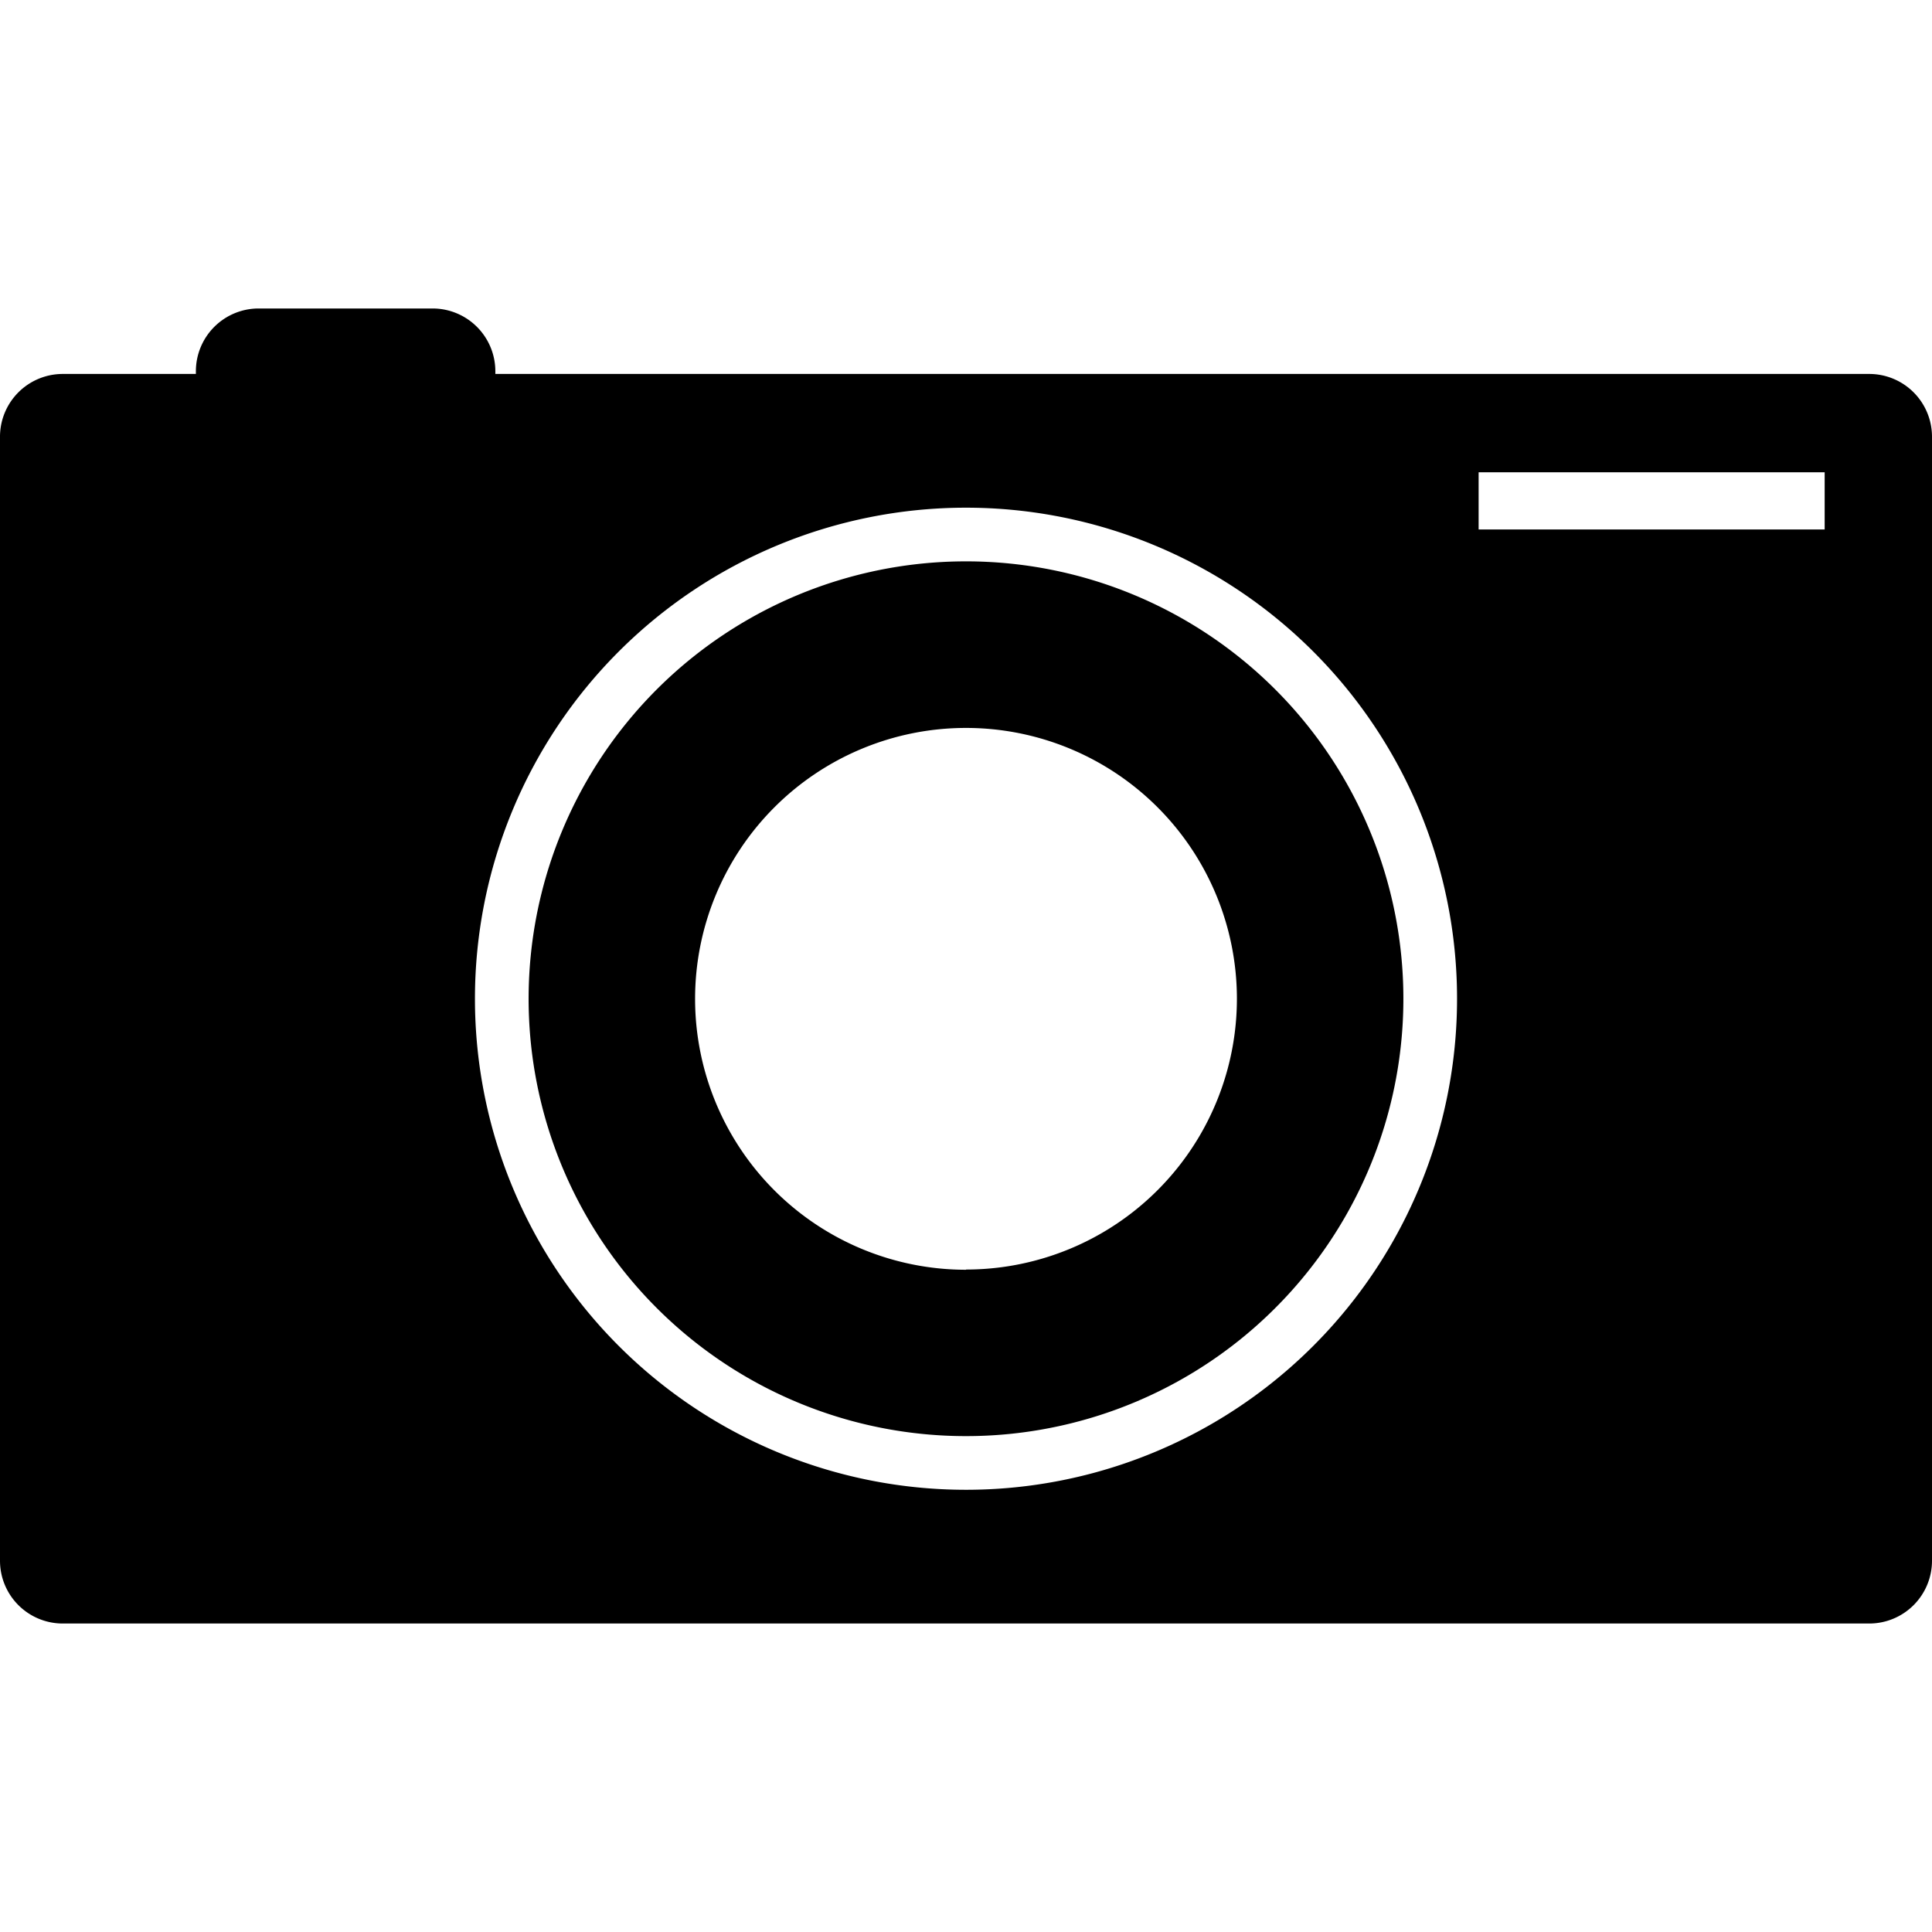 <svg id="Layer_1" data-name="Layer 1" xmlns="http://www.w3.org/2000/svg" viewBox="0 0 180 180"><title>sv icons</title><path d="M174.15,34.84h-128V34.59a5.85,5.85,0,0,0-5.85-5.85H24.1a5.85,5.85,0,0,0-5.85,5.85v0.25H5.85A5.85,5.85,0,0,0,0,40.68V145.41a5.85,5.85,0,0,0,5.85,5.85H174.15a5.85,5.85,0,0,0,5.85-5.85V40.68A5.85,5.85,0,0,0,174.15,34.84ZM90,138.8A45.75,45.75,0,1,1,135.75,93,45.75,45.75,0,0,1,90,138.8Zm80-89.47H137.76V44H170v5.29Z"/><path d="M90,52.3A40.75,40.75,0,1,0,130.75,93,40.75,40.75,0,0,0,90,52.3Zm0,66A25.24,25.24,0,1,1,115.24,93,25.24,25.24,0,0,1,90,118.28Z"/></svg>